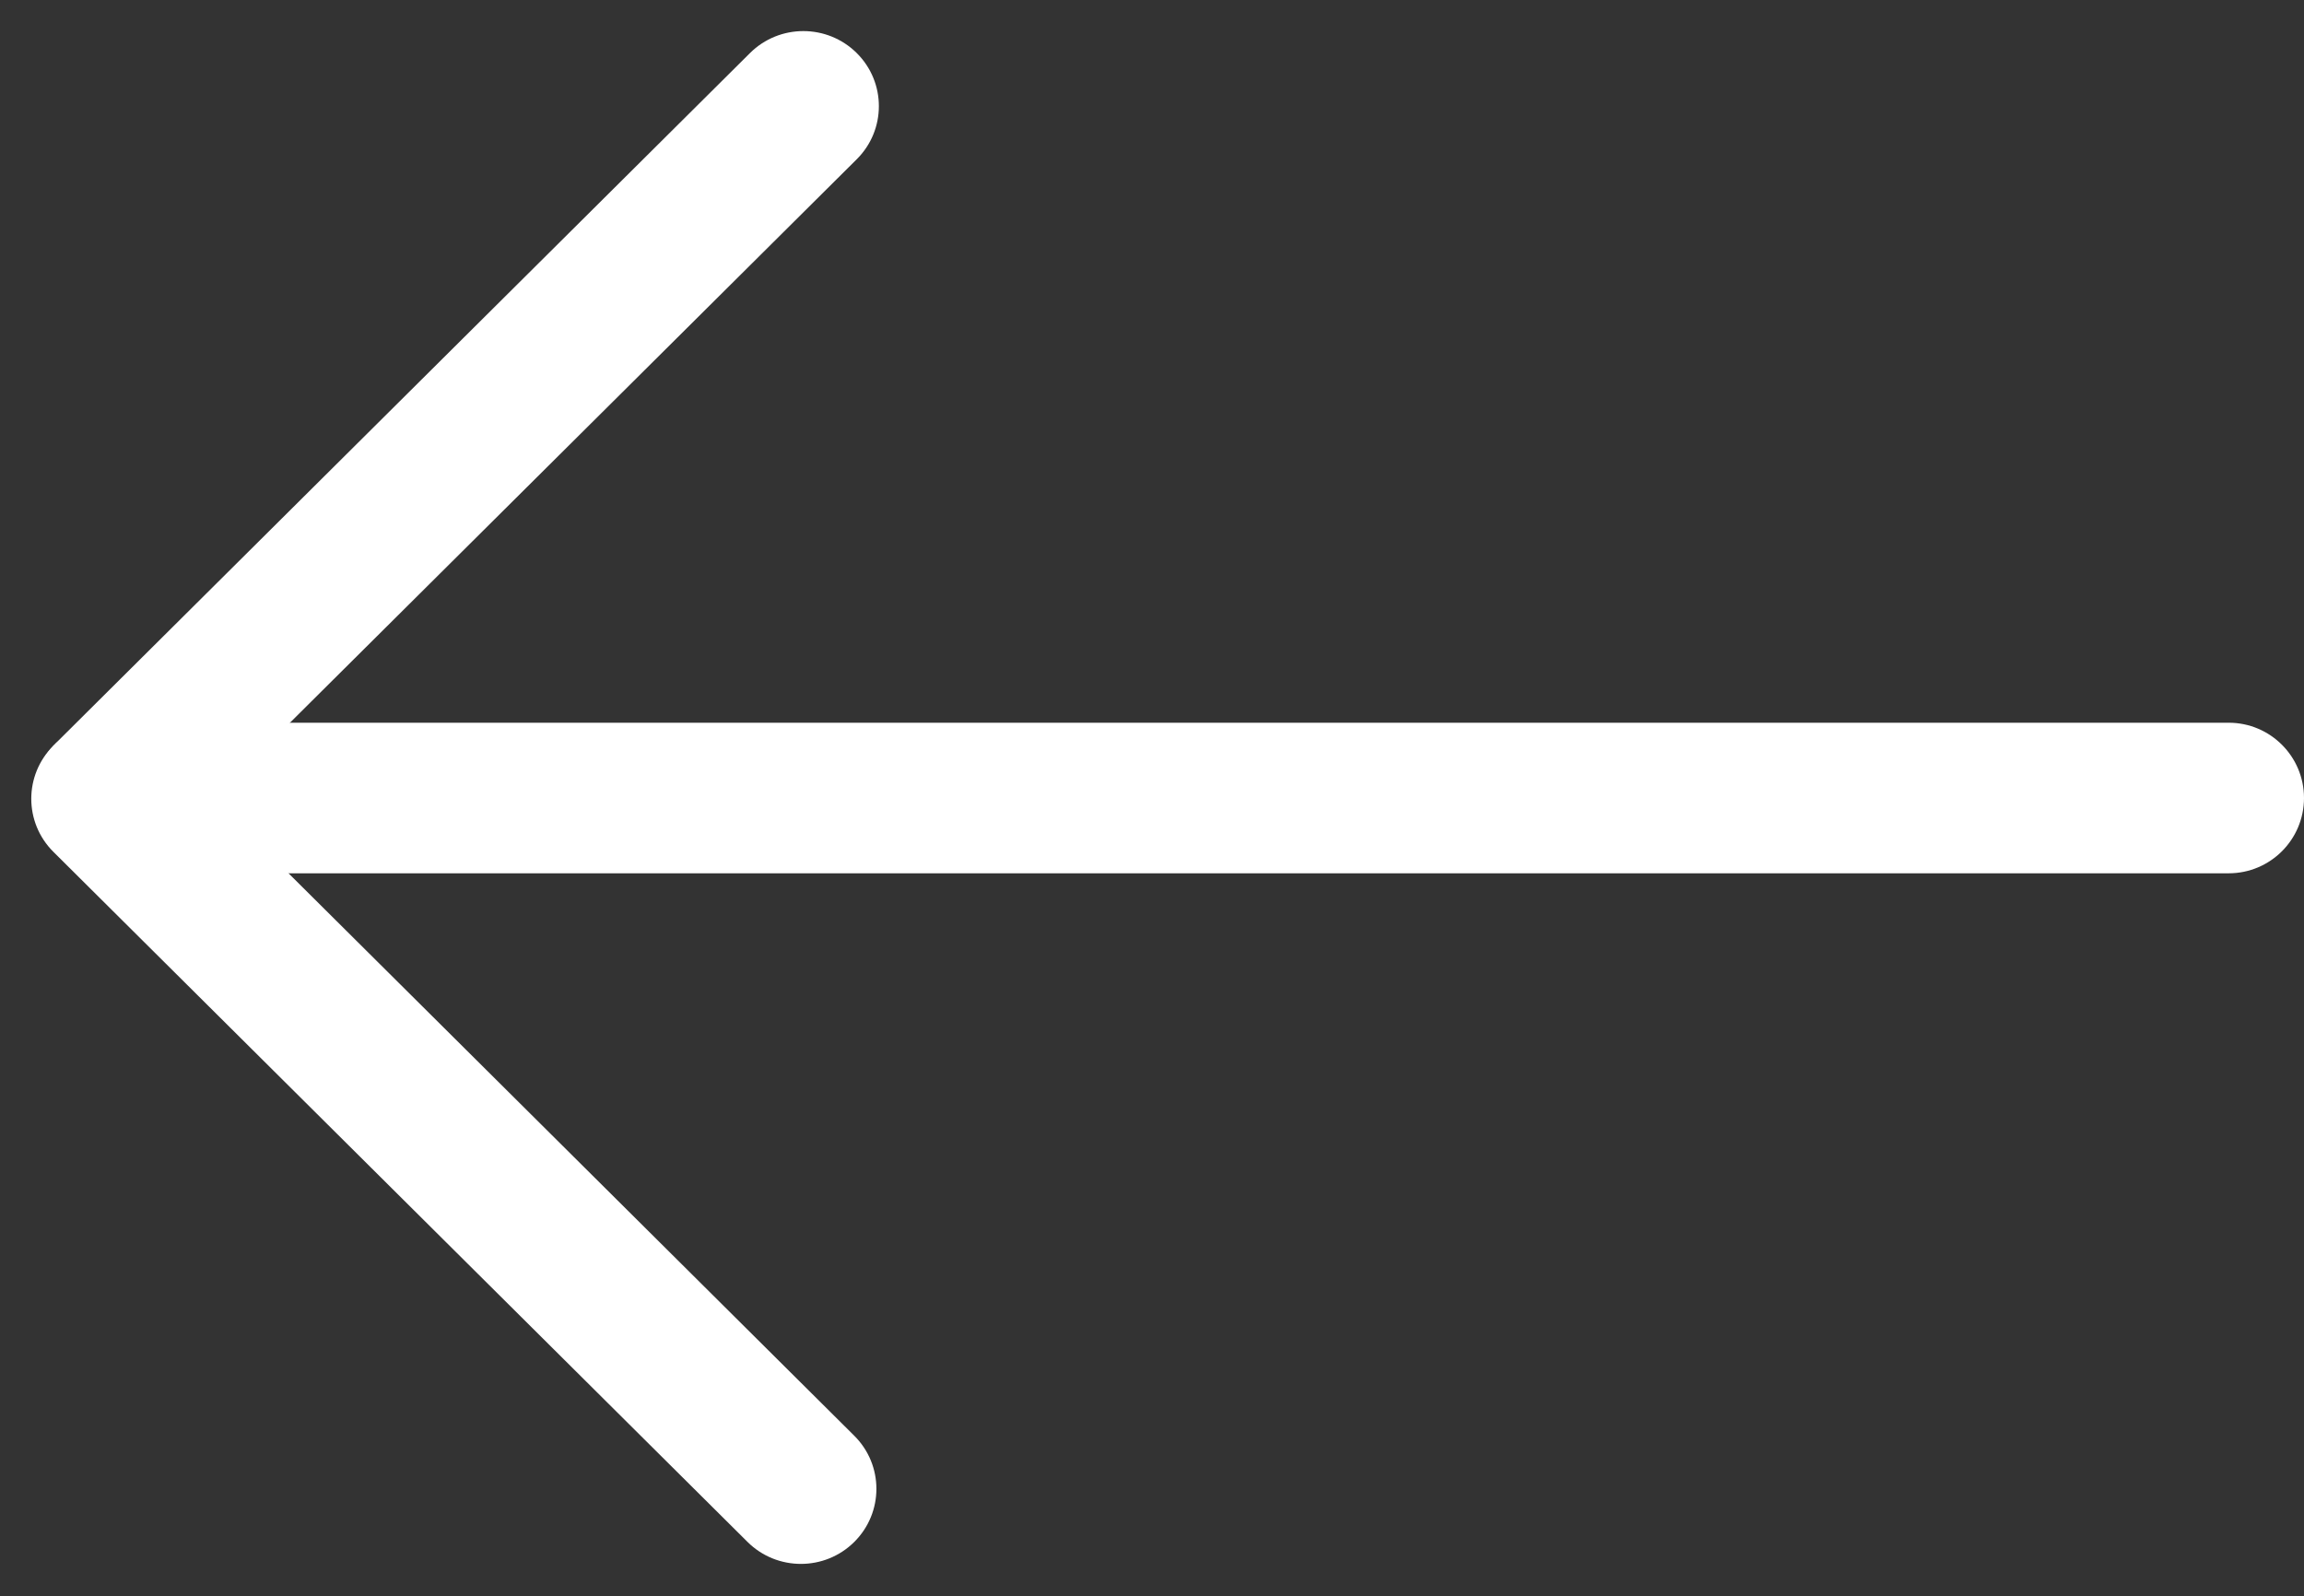 <svg height="106" viewBox="0 0 153 106" fill="none" xmlns="http://www.w3.org/2000/svg">
    <rect x="0" y="0" width="153" height="106" fill="#333333" stroke="none"/>
    <path d="M3.546 56.576C1.587 54.629 1.587 51.472 3.546 49.525V49.525C5.504 47.578 8.679 47.578 10.637 49.525L56.73 95.356C58.688 97.303 58.688 100.459 56.73 102.406V102.406C54.772 104.353 51.597 104.353 49.639 102.406L3.546 56.576Z" fill="#FFFFFF"/>
    <path d="M49.803 3.525C51.761 1.578 54.935 1.578 56.894 3.525V3.525C58.852 5.472 58.852 8.629 56.894 10.576L10.8 56.406C8.842 58.353 5.667 58.353 3.709 56.406V56.406C1.751 54.459 1.751 51.303 3.709 49.355L49.803 3.525Z" fill="#FFFFFF"/>
    <path d="M8 58C5.239 58 3 55.761 3 53V53C3 50.239 5.239 48 8 48L148 48C150.761 48 153 50.239 153 53V53C153 55.761 150.761 58 148 58L8 58Z" fill="#FFFFFF"/>
</svg>